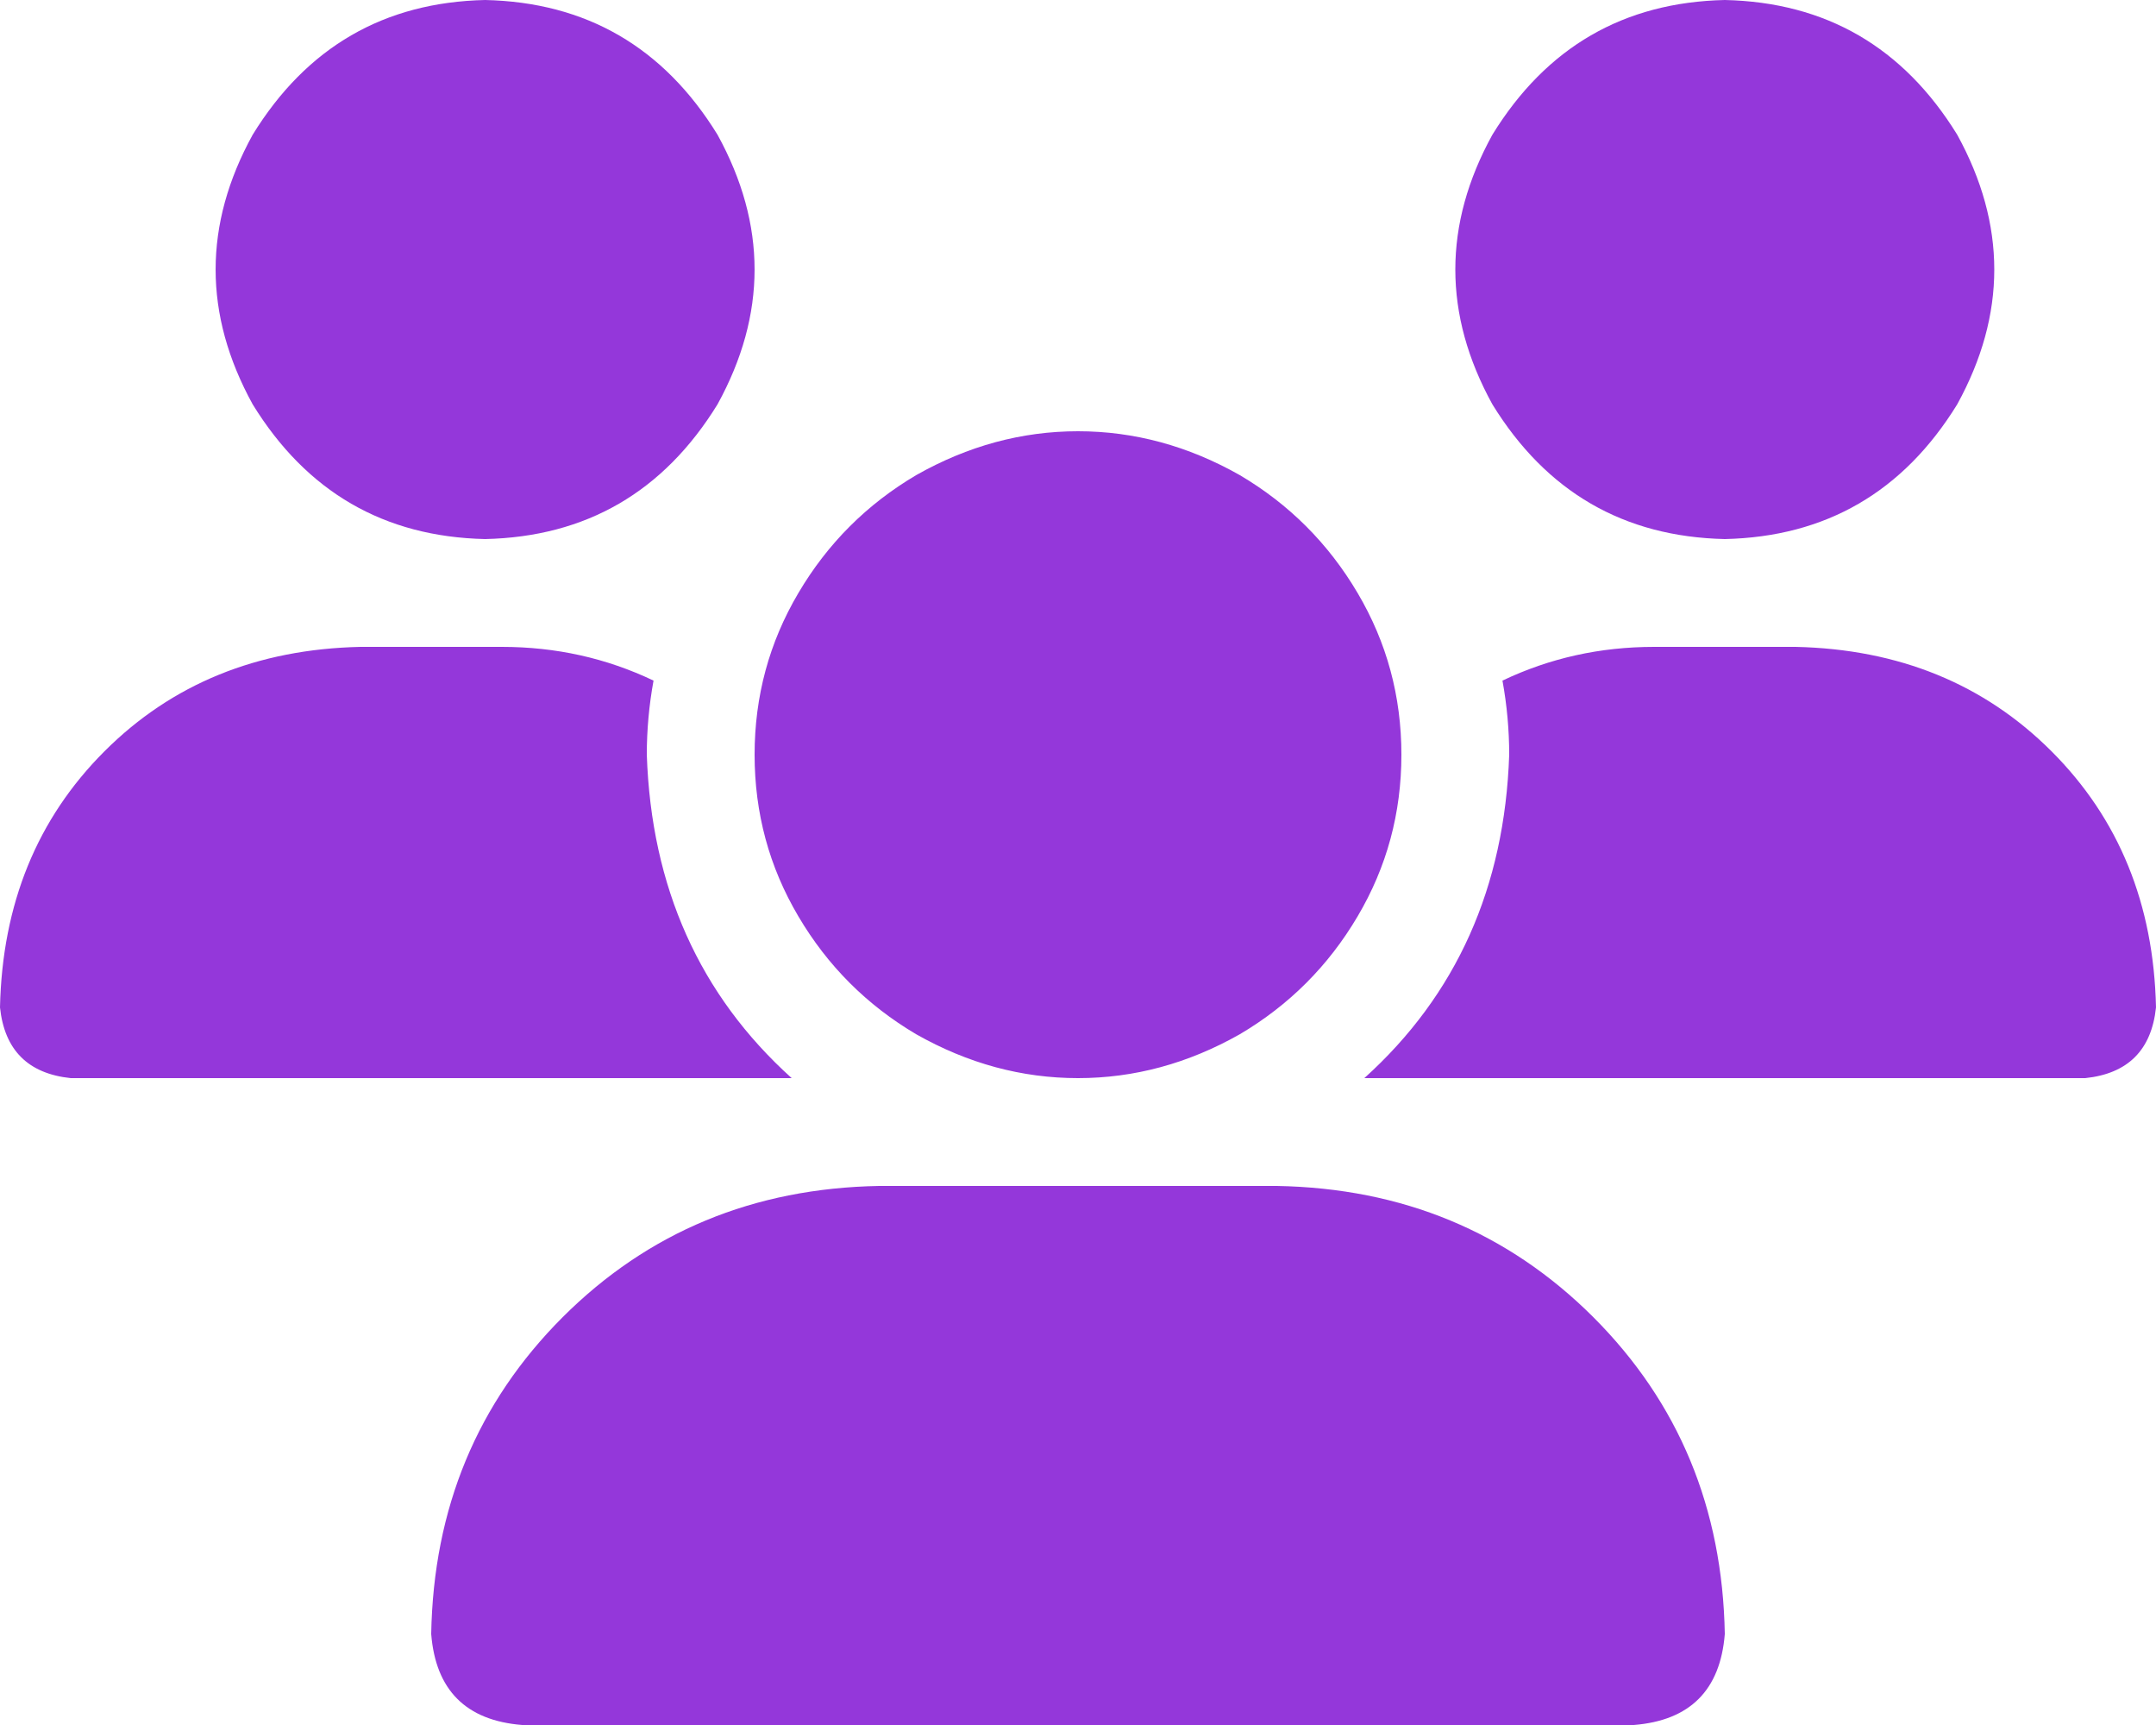 <svg width="25" height="20" viewBox="0 0 25 20" fill="none" xmlns="http://www.w3.org/2000/svg">
<path d="M5.625 0C6.797 0.026 7.695 0.547 8.32 1.562C8.893 2.604 8.893 3.646 8.32 4.688C7.695 5.703 6.797 6.224 5.625 6.25C4.453 6.224 3.555 5.703 2.93 4.688C2.357 3.646 2.357 2.604 2.93 1.562C3.555 0.547 4.453 0.026 5.625 0ZM20 0C21.172 0.026 22.07 0.547 22.695 1.562C23.268 2.604 23.268 3.646 22.695 4.688C22.07 5.703 21.172 6.224 20 6.25C18.828 6.224 17.93 5.703 17.305 4.688C16.732 3.646 16.732 2.604 17.305 1.562C17.93 0.547 18.828 0.026 20 0ZM0 11.68C0.026 10.482 0.43 9.492 1.211 8.711C1.992 7.93 2.982 7.526 4.18 7.5H5.82C6.445 7.5 7.031 7.63 7.578 7.891C7.526 8.177 7.5 8.464 7.5 8.75C7.552 10.287 8.112 11.537 9.18 12.5H0.82C0.326 12.448 0.052 12.175 0 11.68ZM15.82 12.5C16.888 11.537 17.448 10.287 17.5 8.75C17.5 8.464 17.474 8.177 17.422 7.891C17.969 7.63 18.555 7.5 19.18 7.5H20.82C22.018 7.526 23.008 7.93 23.789 8.711C24.57 9.492 24.974 10.482 25 11.68C24.948 12.175 24.674 12.448 24.18 12.5H15.82ZM8.75 8.75C8.75 8.073 8.919 7.448 9.258 6.875C9.596 6.302 10.052 5.846 10.625 5.508C11.224 5.169 11.849 5 12.5 5C13.151 5 13.776 5.169 14.375 5.508C14.948 5.846 15.404 6.302 15.742 6.875C16.081 7.448 16.25 8.073 16.25 8.75C16.25 9.427 16.081 10.052 15.742 10.625C15.404 11.198 14.948 11.654 14.375 11.992C13.776 12.331 13.151 12.5 12.5 12.5C11.849 12.5 11.224 12.331 10.625 11.992C10.052 11.654 9.596 11.198 9.258 10.625C8.919 10.052 8.75 9.427 8.75 8.75ZM5 18.945C5.026 17.487 5.534 16.263 6.523 15.273C7.513 14.284 8.737 13.776 10.195 13.75H14.805C16.263 13.776 17.487 14.284 18.477 15.273C19.466 16.263 19.974 17.487 20 18.945C19.948 19.596 19.596 19.948 18.945 20H6.055C5.404 19.948 5.052 19.596 5 18.945Z" fill="#9437DA"/>
</svg>
